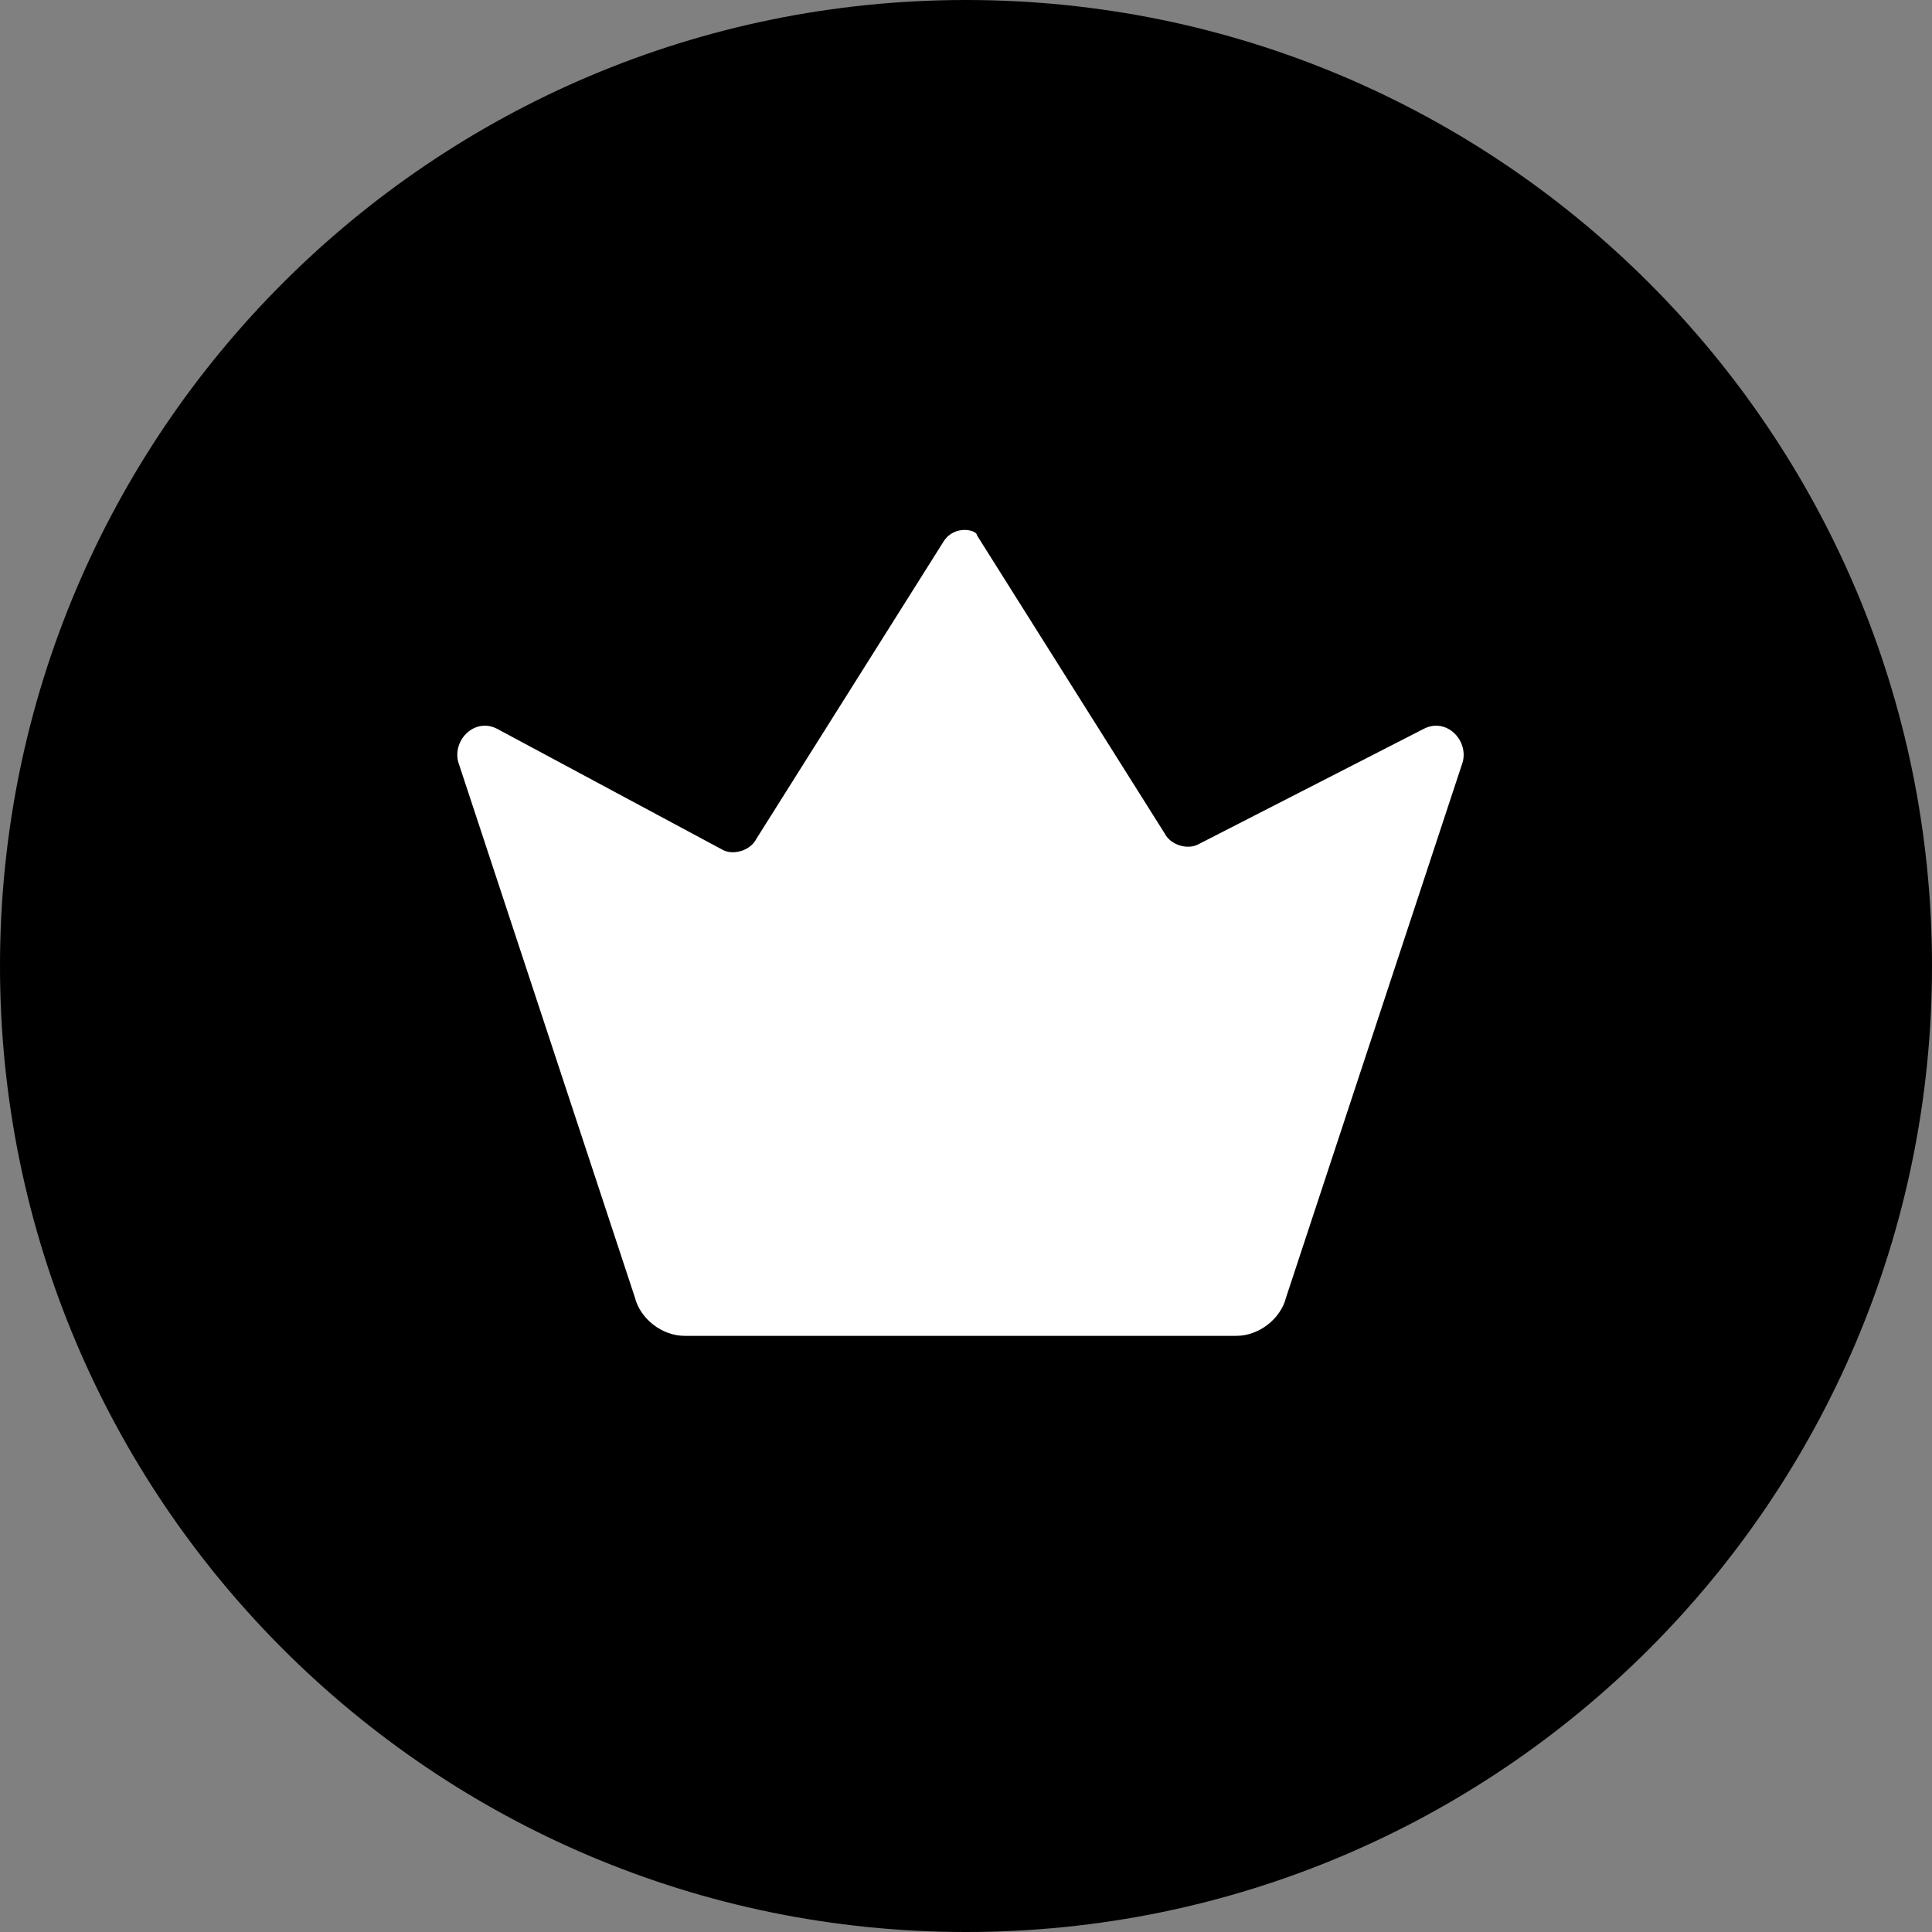 <svg width="35" height="35" viewBox="0 0 35 35" fill="none" xmlns="http://www.w3.org/2000/svg">
<rect x="0" y="0" width="35" height="35" fill="#808080" stroke="none"/>
<path d="M17.5 35C27.165 35 35 27.165 35 17.5C35 7.835 27.165 0 17.5 0C7.835 0 0 7.835 0 17.5C0 27.165 7.835 35 17.5 35Z" fill="currentColor"/>
<path d="M17.1 9.8L13.7 15.2C13.6 15.4 13.3 15.5 13.1 15.4L9 13.2C8.6 13 8.2 13.4 8.3 13.8L11.5 23.5C11.6 23.9 12 24.2 12.4 24.2H22.4C22.8 24.2 23.2 23.9 23.3 23.5L26.5 13.8C26.6 13.4 26.2 13 25.8 13.2L21.7 15.3C21.5 15.4 21.2 15.3 21.1 15.1L17.7 9.7C17.7 9.6 17.3 9.5 17.1 9.8Z" fill="white"/>
</svg>
